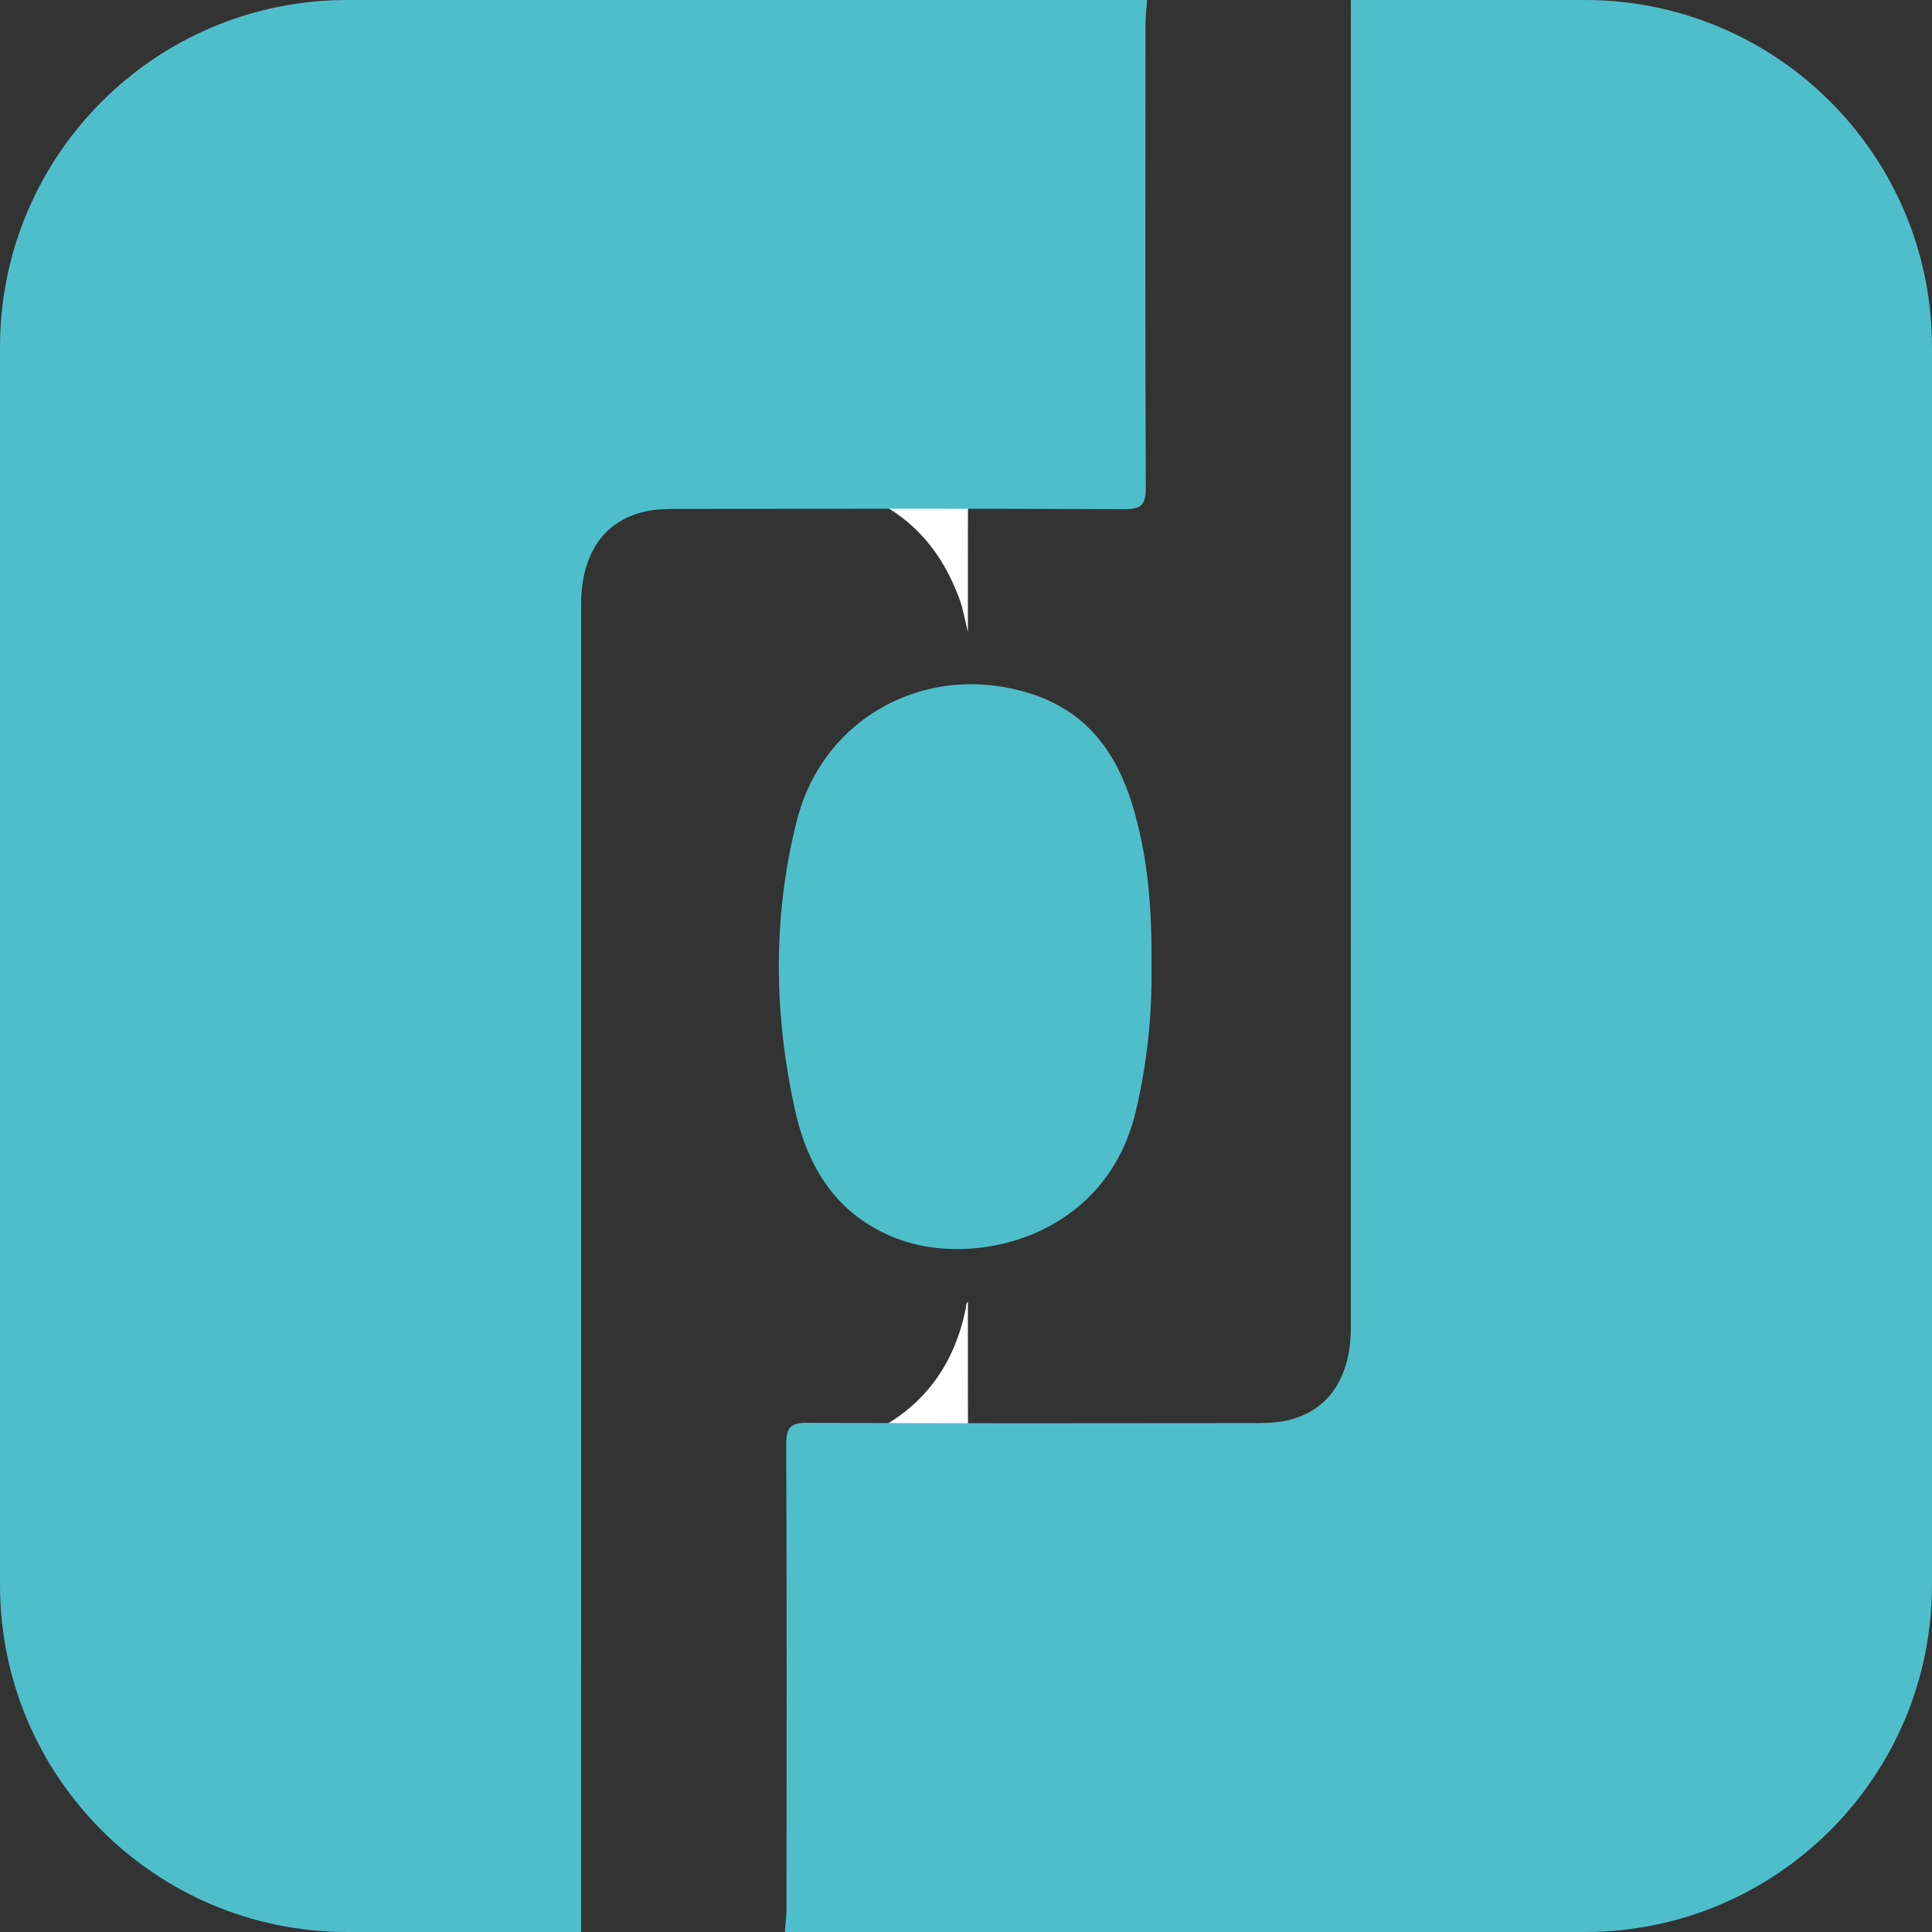 <?xml version="1.0" encoding="utf-8"?>
<!-- Generator: Adobe Illustrator 17.0.0, SVG Export Plug-In . SVG Version: 6.00 Build 0)  -->
<!DOCTYPE svg PUBLIC "-//W3C//DTD SVG 1.1//EN" "http://www.w3.org/Graphics/SVG/1.1/DTD/svg11.dtd">
<svg version="1.1" id="Ebene_1" xmlns="http://www.w3.org/2000/svg" xmlns:xlink="http://www.w3.org/1999/xlink" x="0px" y="0px"
	 width="1024px" height="1024px" viewBox="0 0 1024 1024" enable-background="new 0 0 1024 1024" xml:space="preserve">
<rect x="0" y="0" width="1024" height="1024" fill="#333333" stroke="none"/>
<path fill="#FFFFFF" d="M513.007,335c-1.429-5.75-2.355-11.682-4.369-17.219c-12.425-34.144-36.457-54.669-72.426-60.902
	c-0.807-0.14-1.671-0.079-2.205-0.88c25.333,0,50.667,0.042,76-0.065c2.501-0.011,3.076,0.565,3.066,3.066
	C512.966,284.333,513.007,309.667,513.007,335z"/>
<path fill="#FFFFFF" d="M434.007,768c6.66-1.881,13.605-2.683,20.078-5.274c31.836-12.743,51.166-35.889,57.849-69.556
	c0.218-1.099-0.069-2.38,1.074-3.17c0,25-0.042,50,0.065,75c0.011,2.501-0.565,3.076-3.066,3.066
	C484.674,767.958,459.341,768,434.007,768z"/>
<g>
	<path fill="#4FBECB" d="M342.332,271.021c6.096-1.333,12.569-1.282,18.87-1.288c78.283-0.08,156.567-0.195,234.849,0.146
		c8.809,0.038,11.263-2.365,11.229-11.16c-0.314-81.946-0.199-163.894-0.146-245.842C607.136,8.584,607.698,4.292,608,0H184
		C82.38,0,0,82.38,0,184v656c0,101.62,82.38,184,184,184h124c0-234.516-0.005-469.033,0.008-703.549
		C308.009,293.52,320.059,275.89,342.332,271.021z"/>
	<path fill="#4FBECB" d="M599.972,425.964c-8.542-27.558-24.146-48.603-52.835-58.041c-54.604-17.962-110.702,11.407-124.785,66.952
		c-12.815,50.542-12.245,101.716-1.193,152.524c6.825,31.375,22.17,56.719,54.253,69.082c40.651,15.665,110.601-0.247,126.55-67.32
		c6.135-25.799,8.746-51.828,8.355-76.935C610.609,482.14,608.551,453.641,599.972,425.964z"/>
	<path fill="#4FBECB" d="M840,0H716c0,234.513,0.007,469.027-0.011,703.54c-0.002,26.974-12.05,44.575-34.327,49.44
		c-6.097,1.332-12.569,1.28-18.87,1.287c-78.282,0.079-156.565,0.195-234.846-0.146c-8.813-0.038-11.26,2.373-11.226,11.164
		c0.314,81.945,0.199,163.892,0.146,245.839c-0.003,4.292-0.565,8.584-0.866,12.877h424c101.62,0,184-82.38,184-184V184
		C1024,82.38,941.62,0,840,0z"/>
</g>
</svg>
